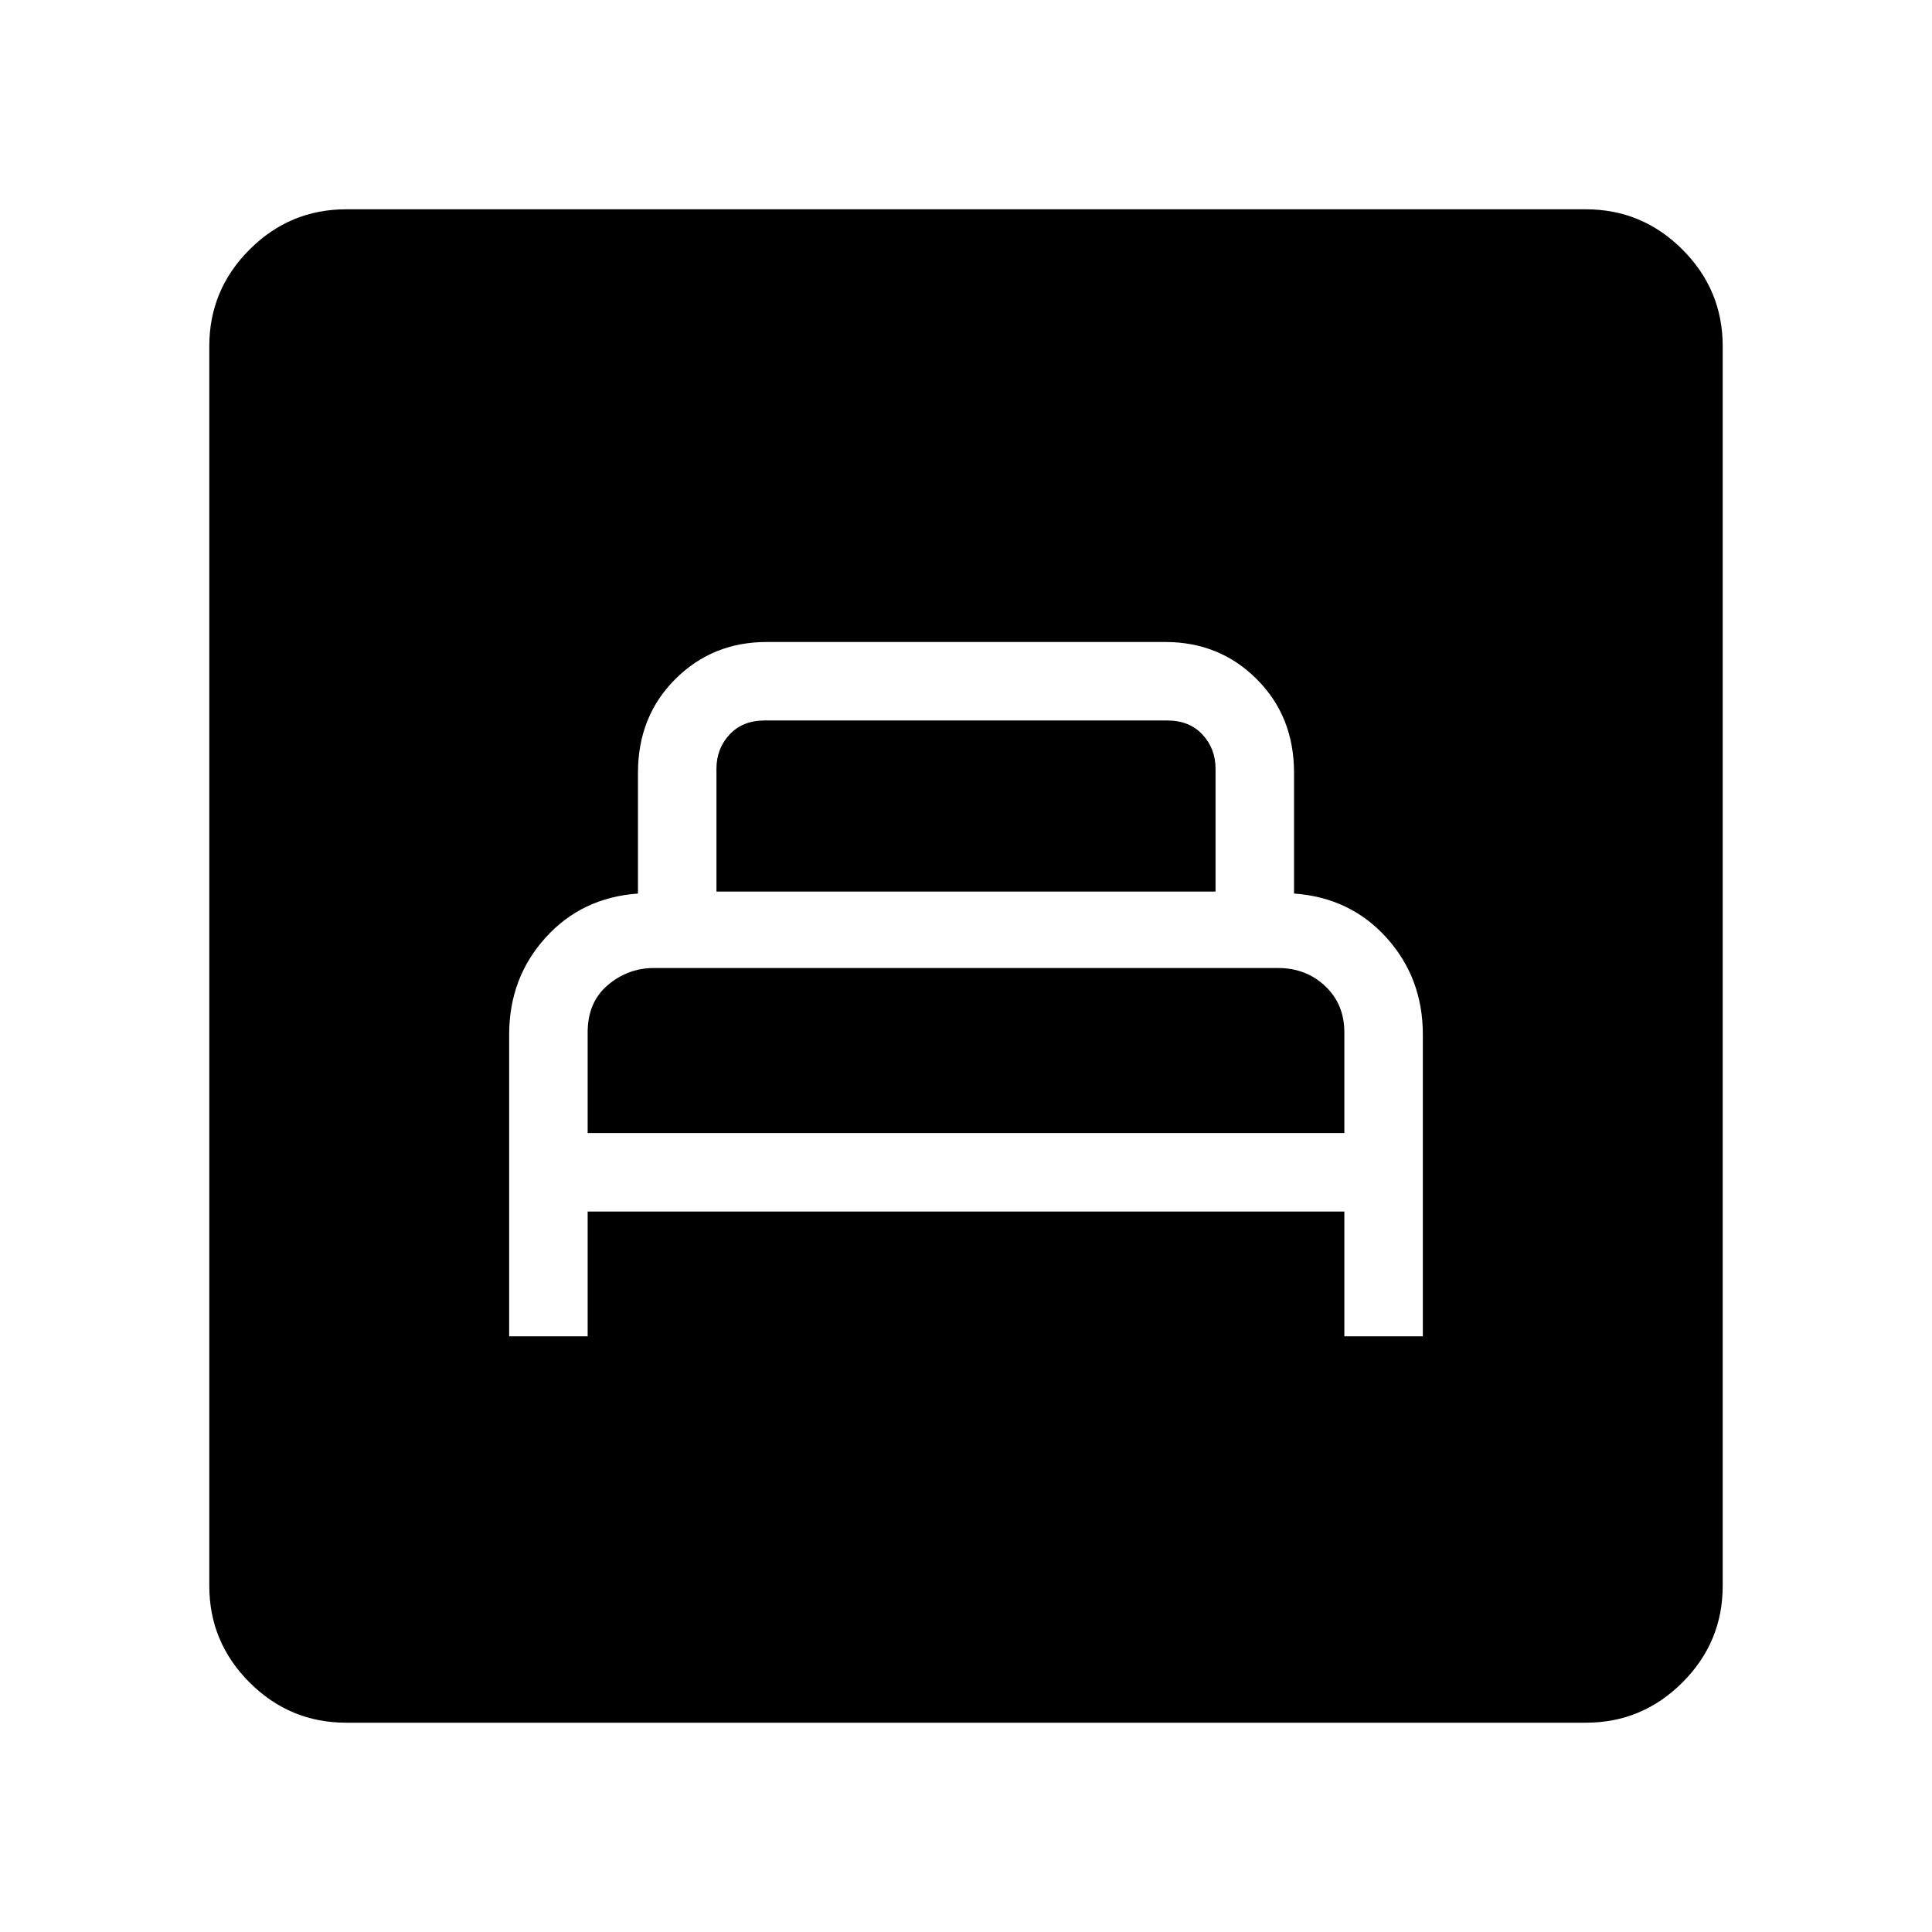<svg xmlns="http://www.w3.org/2000/svg" height="48" width="48"><path d="M12.65 33.2H14.6V30.1H33.4V33.2H35.35V25.7Q35.35 24.3 34.45 23.3Q33.55 22.3 32.15 22.2V19.2Q32.15 17.8 31.225 16.875Q30.3 15.95 28.95 15.95H19.05Q17.7 15.95 16.775 16.875Q15.85 17.8 15.85 19.2V22.2Q14.45 22.3 13.55 23.3Q12.65 24.3 12.65 25.7ZM17.8 22.15V19.1Q17.8 18.6 18.125 18.25Q18.45 17.9 19 17.9H29Q29.55 17.9 29.875 18.25Q30.2 18.6 30.2 19.1V22.15ZM14.6 28.15V25.65Q14.6 24.9 15.1 24.475Q15.6 24.05 16.25 24.05H31.75Q32.45 24.05 32.925 24.5Q33.4 24.95 33.4 25.65V28.15ZM8.6 42.8Q7.2 42.8 6.2 41.8Q5.2 40.8 5.2 39.4V8.6Q5.2 7.2 6.2 6.2Q7.2 5.2 8.6 5.2H39.4Q40.8 5.2 41.8 6.2Q42.8 7.2 42.8 8.6V39.4Q42.8 40.8 41.8 41.8Q40.8 42.8 39.4 42.8Z"/></svg>